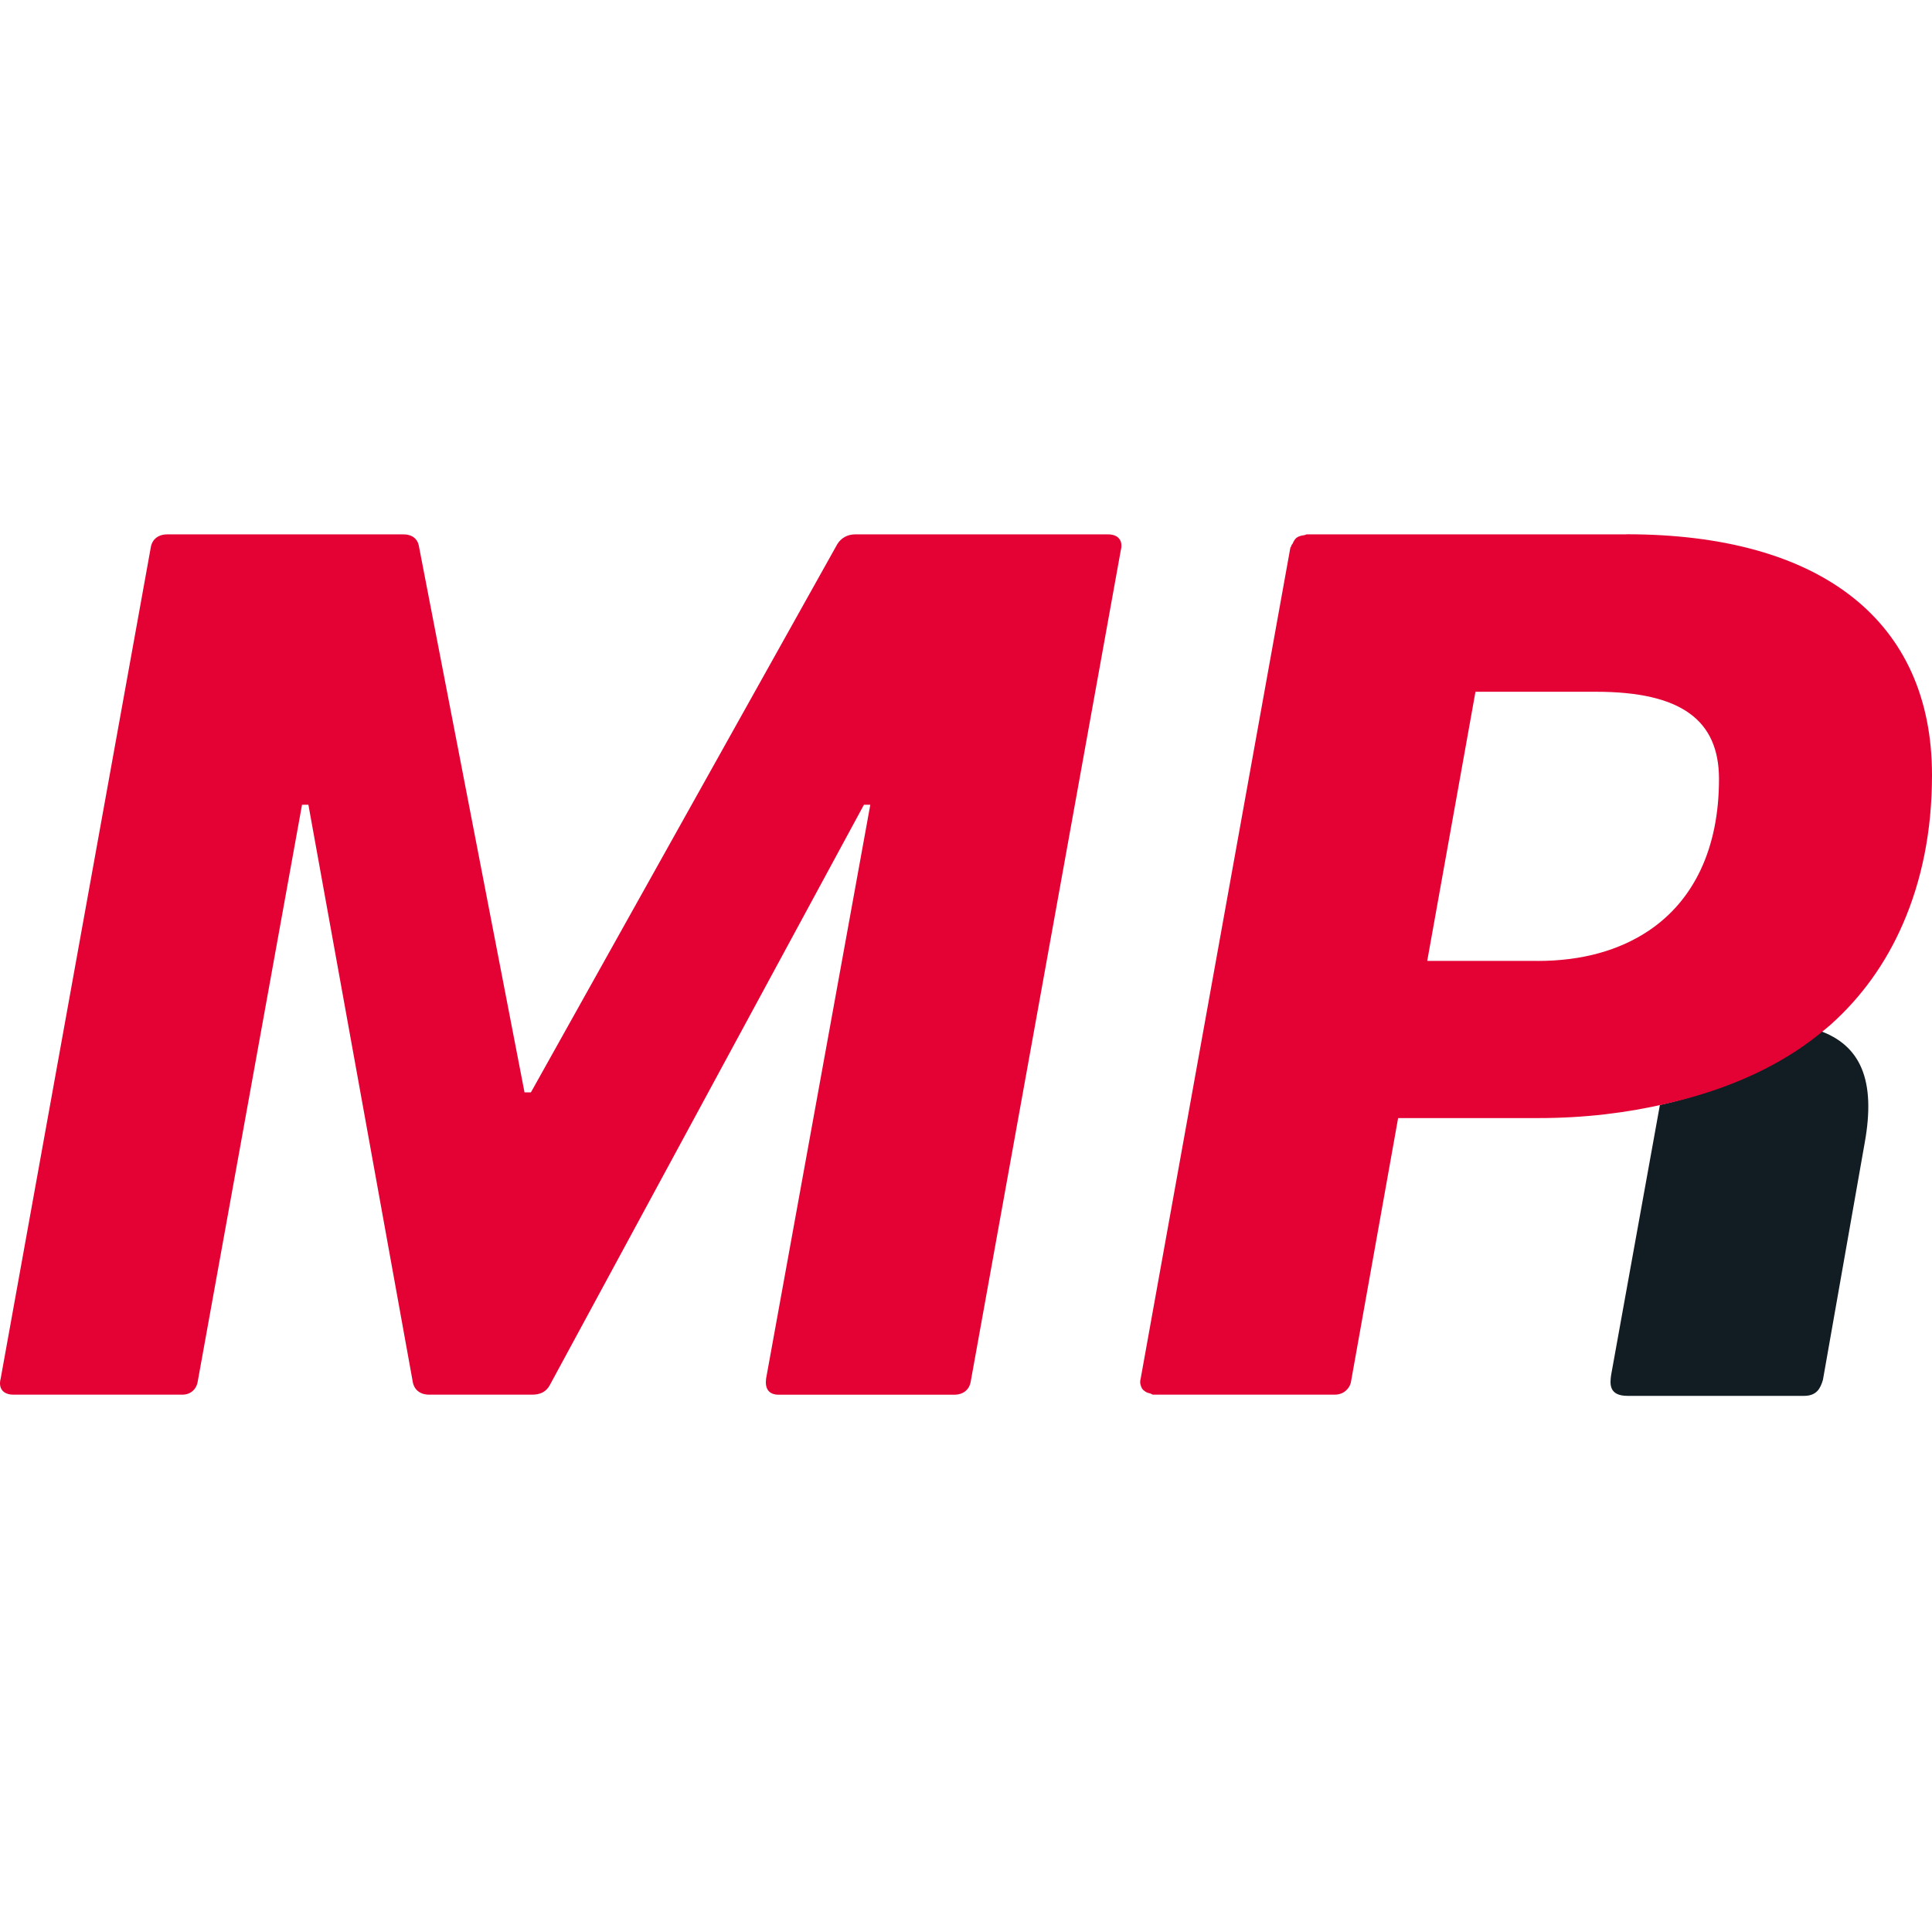 <svg width="128" height="128" viewBox="0 0 128 128" fill="none" xmlns="http://www.w3.org/2000/svg">
<g clip-path="url(#clip0_263_647)">
<path d="M109.972 73.21L106.742 91.093C106.662 91.662 106.569 92.48 107.836 92.48H119.516C120.356 92.48 120.605 91.993 120.774 91.42L123.543 75.705C124.286 71.582 123.286 69.246 120.512 68.273C117.988 70.416 114.797 71.958 111.069 72.94C110.706 73.034 110.339 73.128 109.967 73.21H109.972Z" fill="#111C23"/>
<path d="M0.043 91.345L9.984 36.3C10.064 35.731 10.486 35.404 11.077 35.404H26.747C27.249 35.404 27.671 35.65 27.76 36.218L34.751 72.374H35.173L55.469 36.059C55.718 35.65 56.14 35.404 56.647 35.404H73.41C74.085 35.404 74.423 35.813 74.254 36.464L64.317 91.508C64.232 92.077 63.81 92.404 63.219 92.404H51.598C50.922 92.404 50.673 91.995 50.754 91.345L57.66 53.316H57.238L36.435 91.75C36.182 92.237 35.76 92.4 35.257 92.4H28.431C27.84 92.4 27.418 92.077 27.338 91.504L20.432 53.316H20.01L13.104 91.504C13.019 92.073 12.597 92.4 12.09 92.4H0.887C0.216 92.4 -0.126 91.991 0.043 91.341V91.345Z" fill="#E40134"/>
<path d="M107.75 35.404H86.58C86.521 35.404 86.483 35.445 86.428 35.453C86.234 35.478 86.048 35.519 85.909 35.621C85.795 35.707 85.711 35.85 85.639 36.018C85.618 36.067 85.576 36.079 85.559 36.136L85.55 36.181C85.537 36.231 85.495 36.251 85.487 36.3L81.717 57.223L75.571 91.345C75.499 91.611 75.567 91.803 75.655 91.979C75.706 92.069 75.795 92.138 75.888 92.2C75.972 92.257 76.078 92.294 76.196 92.318C76.28 92.335 76.314 92.4 76.411 92.4H88.425C88.742 92.4 88.995 92.294 89.185 92.118C89.349 91.967 89.476 91.766 89.514 91.504L92.629 74.075H101.954C105.027 74.075 107.814 73.719 110.38 73.126C110.752 73.04 111.119 72.95 111.482 72.856C115.209 71.879 118.401 70.332 120.925 68.189C121.039 68.095 121.157 68.001 121.267 67.903C123.335 66.058 124.94 63.816 126.067 61.223C127.32 58.347 128 55.059 128 51.357C128 41.176 120.693 35.396 107.746 35.396L107.75 35.404ZM101.874 63.661H94.558L97.754 45.831H105.741C111.372 45.831 113.888 47.704 113.888 51.611C113.888 56.216 112.221 59.656 109.232 61.661C107.303 62.953 104.837 63.665 101.874 63.665V63.661Z" fill="#E40134"/>
</g>
<defs>
<clipPath id="clip0_263_647">
<rect width="128" height="128" fill="white"/>
</clipPath>
</defs>
</svg>
